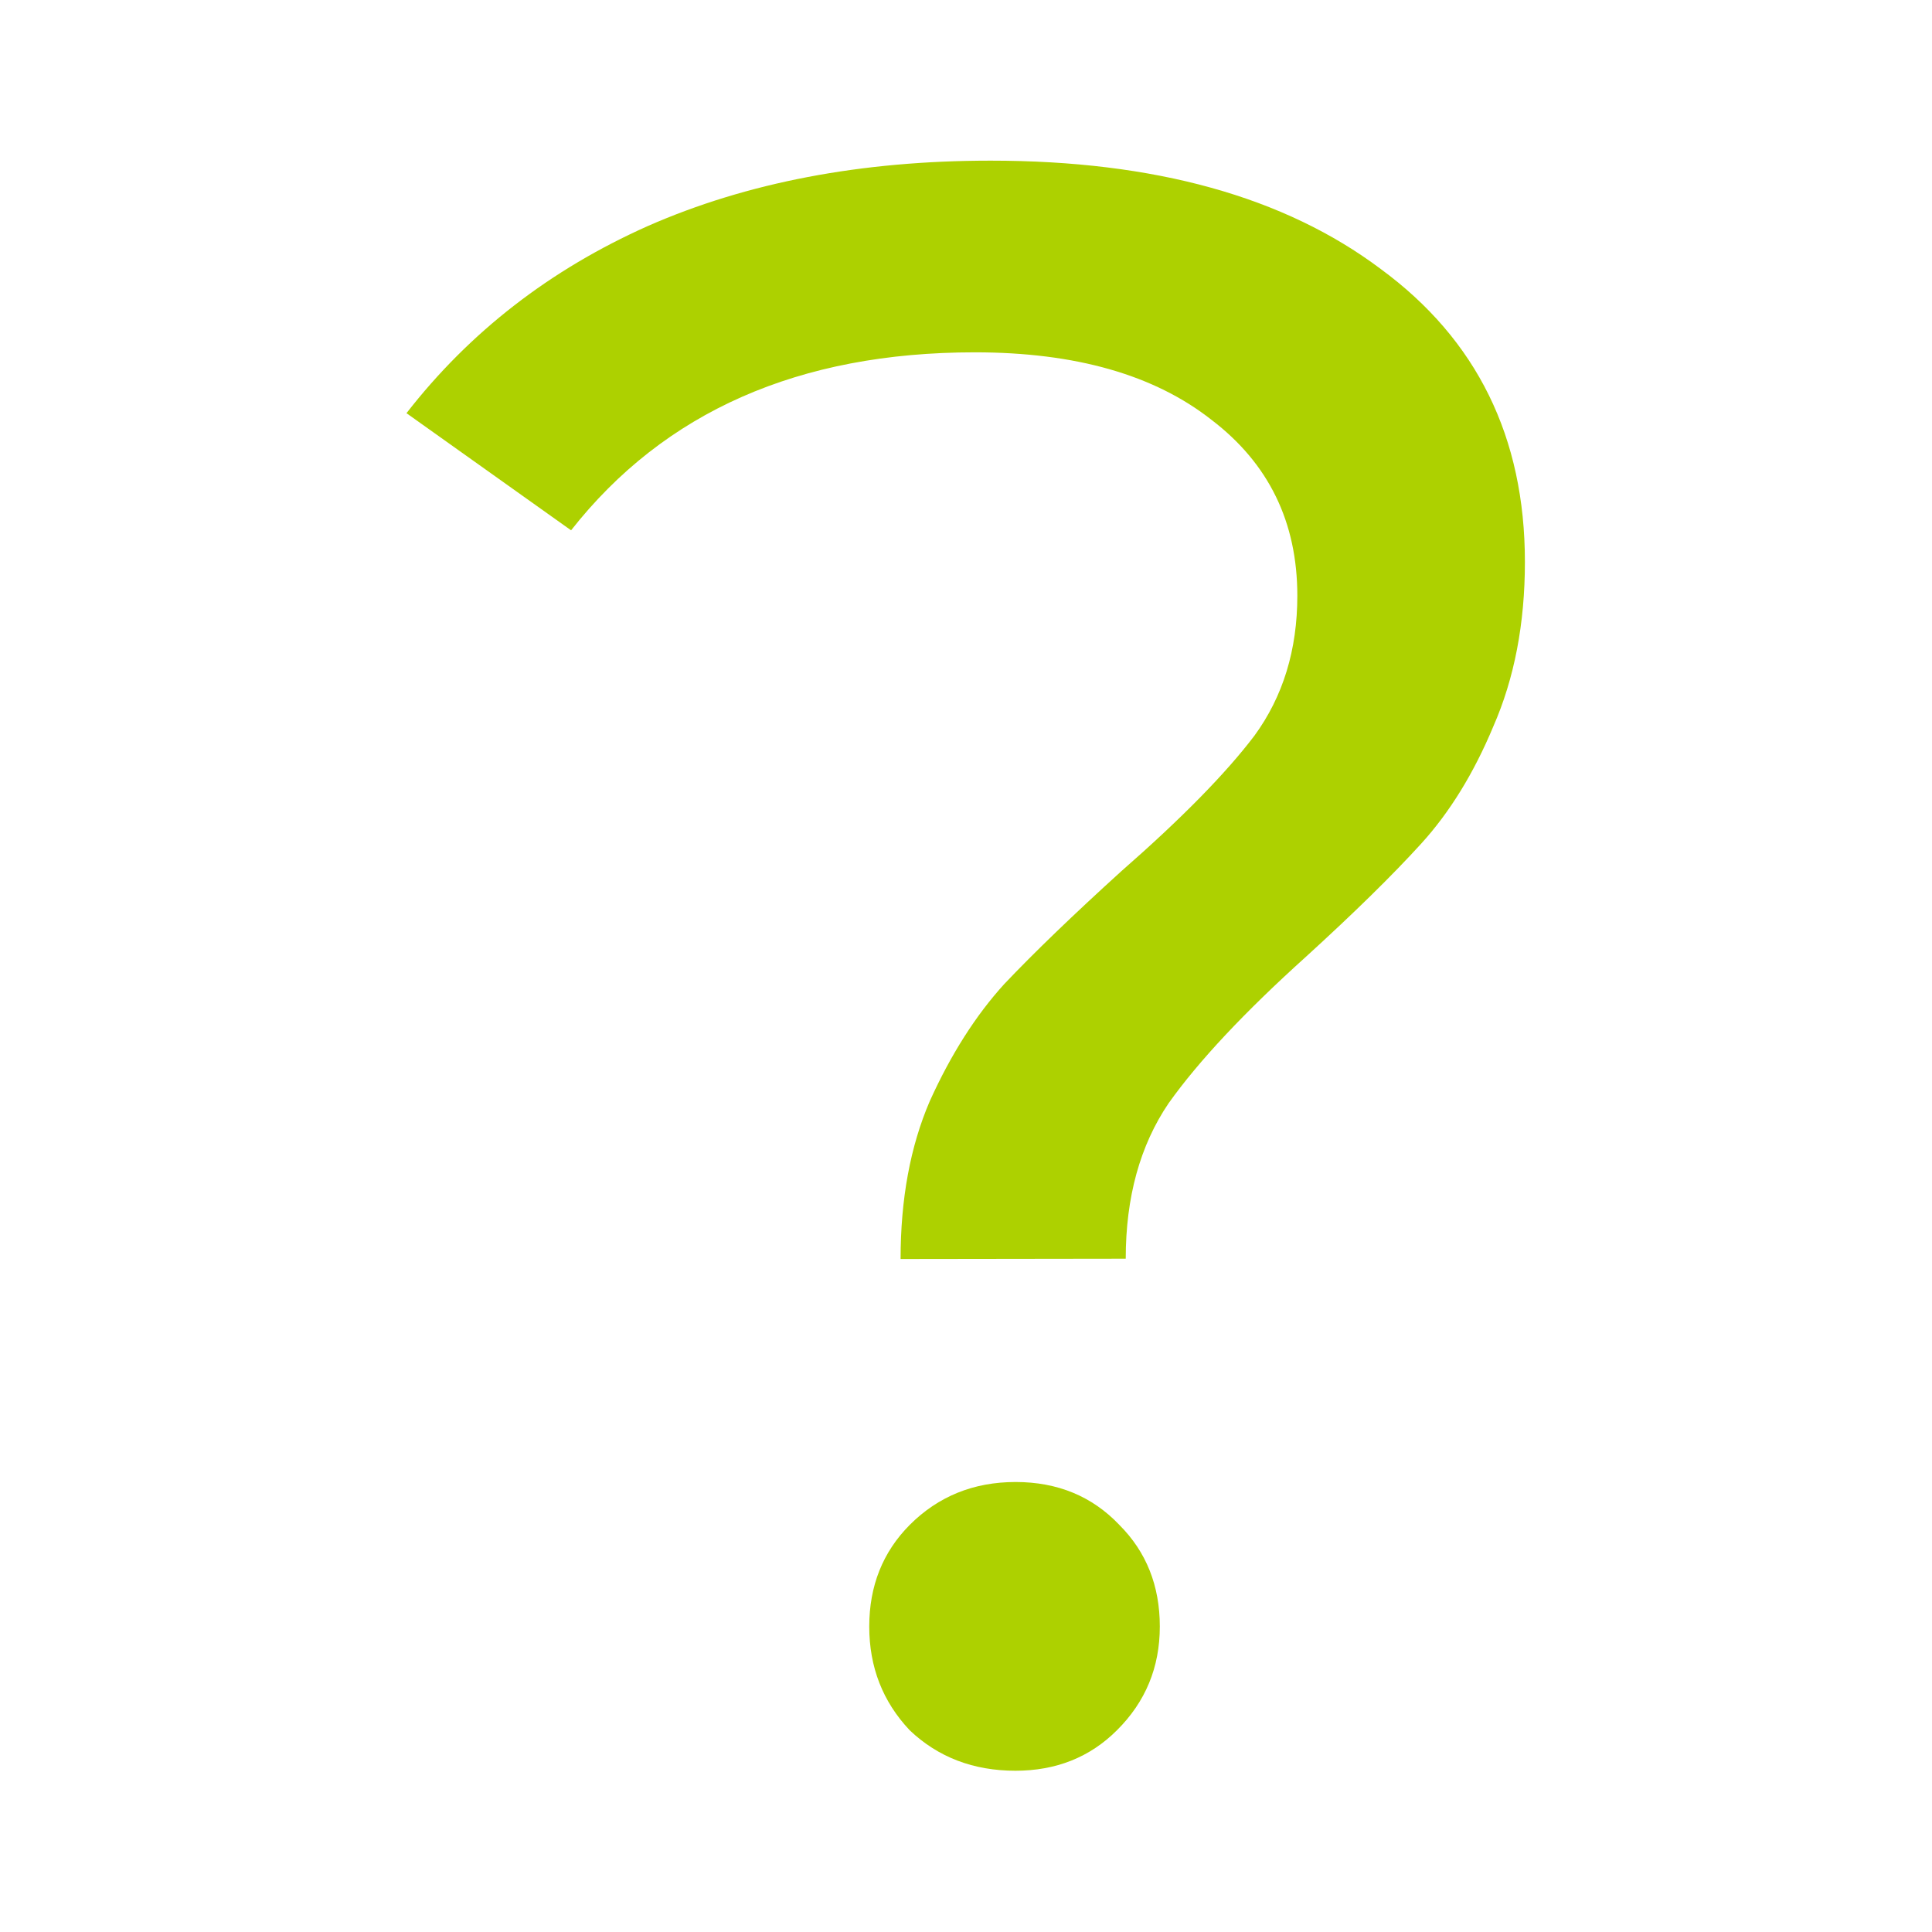 <svg width="24" height="24" version="1.1" viewBox="0 0 6.35 6.35" xmlns="http://www.w3.org/2000/svg">
    <g style="display:none">
        <circle cx="3.175" cy="3.175" r="2.639" style="fill:none;opacity:.151;stop-color:#000000;stroke-linecap:round;stroke-linejoin:round;stroke-width:.013;stroke:#000"/>
        <rect x=".8" y=".8" width="4.749" height="4.749" rx=".265" ry=".265" style="fill:none;opacity:.151;stop-color:#000000;stroke-linecap:round;stroke-linejoin:round;stroke-width:.013;stroke:#000"/>
        <rect transform="scale(1,-1)" x="1.065" y="-5.814" width="4.22" height="5.278" rx=".235" ry=".294" style="fill:none;opacity:.151;stop-color:#000000;stroke-linecap:round;stroke-linejoin:round;stroke-width:.013;stroke:#000"/>
        <rect x=".536" y="1.065" width="5.278" height="4.22" rx=".294" ry=".235" style="fill:none;opacity:.151;stop-color:#000000;stroke-linecap:round;stroke-linejoin:round;stroke-width:.013;stroke:#000"/>
    </g>
    <path d="m2.96 4.138q0-0.296 0.096-0.519 0.104-0.23 0.245-0.385 0.148-0.156 0.385-0.371 0.296-0.259 0.437-0.445 0.141-0.193 0.141-0.46 0-0.363-0.282-0.578-0.282-0.222-0.778-0.222-0.867 0-1.327 0.585l-0.541-0.385q0.311-0.4 0.793-0.615 0.489-0.215 1.127-0.215 0.808 0 1.282 0.356 0.474 0.348 0.474 0.963 0 0.304-0.104 0.541-0.096 0.23-0.237 0.385t-0.378 0.371q-0.304 0.274-0.452 0.482-0.141 0.208-0.141 0.511zm0.378 1.682q-0.208 0-0.348-0.133-0.133-0.141-0.133-0.341t0.133-0.334q0.141-0.141 0.348-0.141t0.341 0.141q0.133 0.133 0.133 0.334t-0.141 0.341q-0.133 0.133-0.334 0.133z" style="fill:#add100;font-variant-caps:normal;font-variant-east-asian:normal;font-variant-ligatures:normal;font-variant-numeric:normal"/>
</svg>
